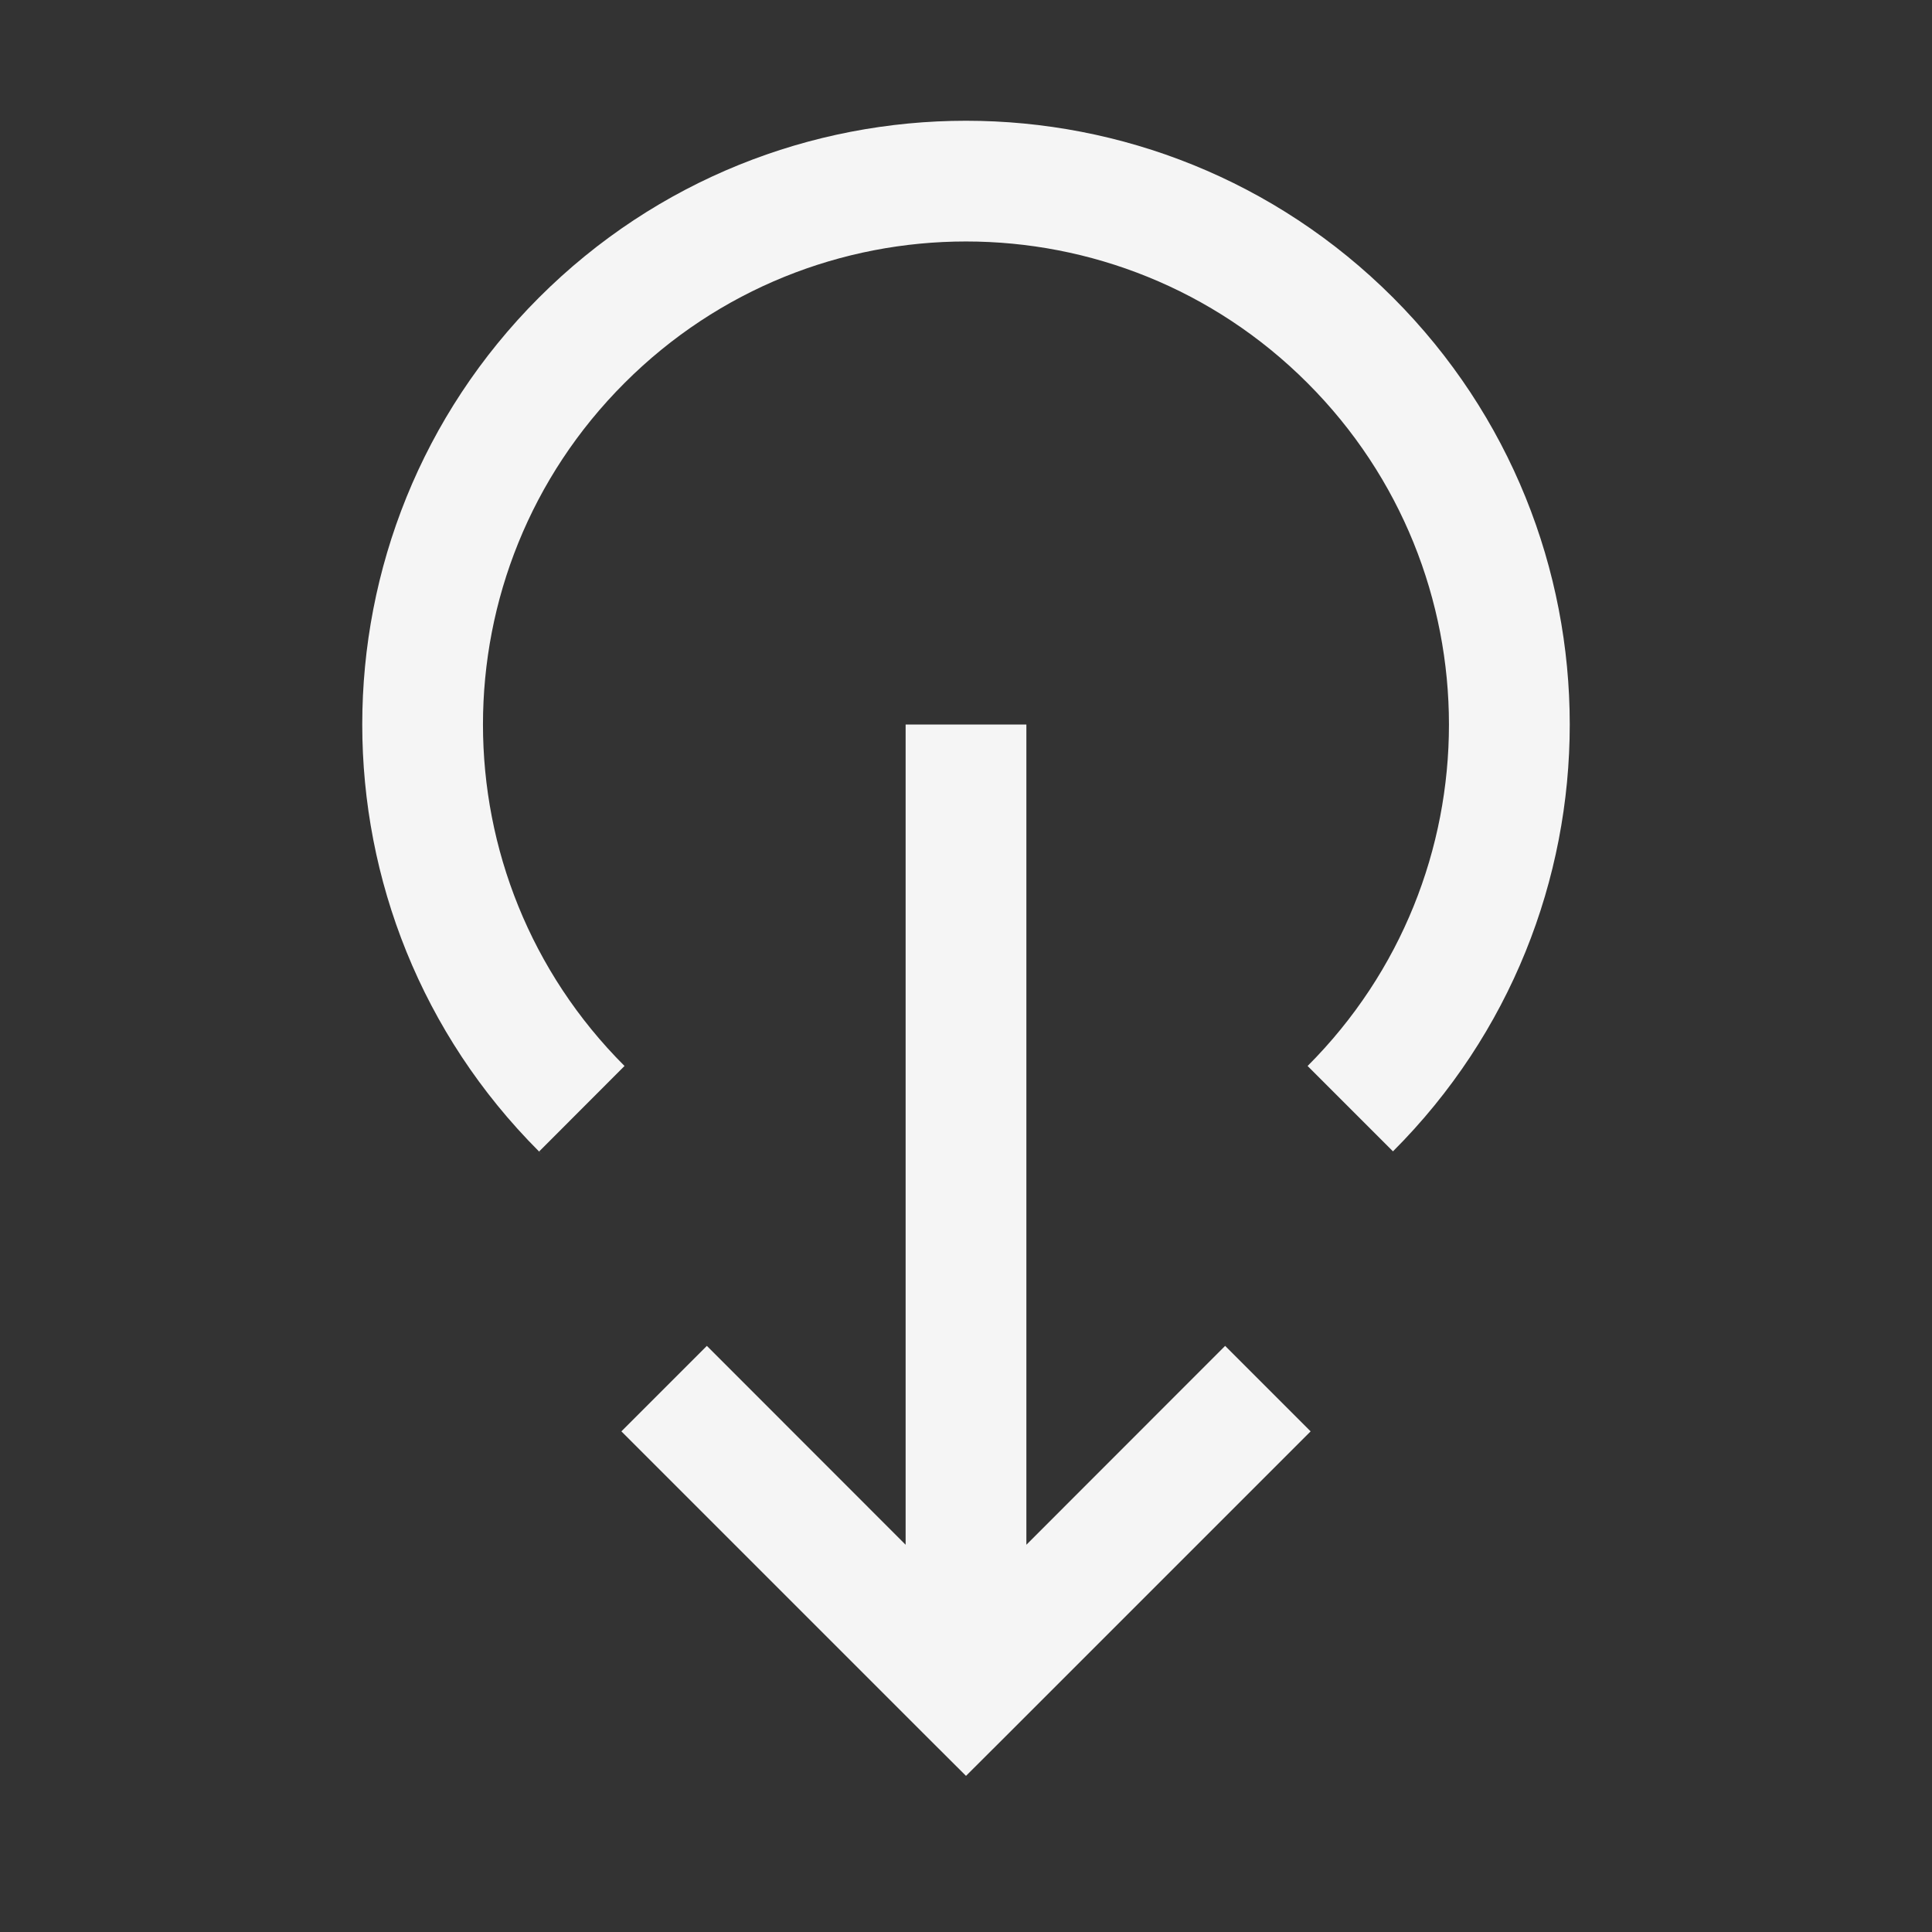 <svg data-wf-icon="TriggerDefaultIcon" width="16" height="16" viewBox="0 0 16 16" fill="none" xmlns="http://www.w3.org/2000/svg"><rect x="0" y="0" width="16" height="16" fill="#333333" stroke="none"/><path fill-rule="evenodd" clip-rule="evenodd" d="M10.828 3.172C12.39 4.734 12.39 7.266 10.829 8.828L11.536 9.535C13.488 7.583 13.488 4.417 11.536 2.464C9.583 0.512 6.417 0.512 4.464 2.464C2.512 4.417 2.512 7.583 4.464 9.536L4.486 9.556L4.465 9.536L5.172 8.828L5.172 8.828C3.609 7.266 3.609 4.734 5.172 3.172C6.734 1.609 9.266 1.609 10.828 3.172ZM7.5 6V12.793L5.854 11.146L5.146 11.854L7.646 14.354L8 14.707L8.354 14.354L10.854 11.854L10.146 11.146L8.5 12.793V6H7.5Z" fill="#f5f5f5"></path></svg>
